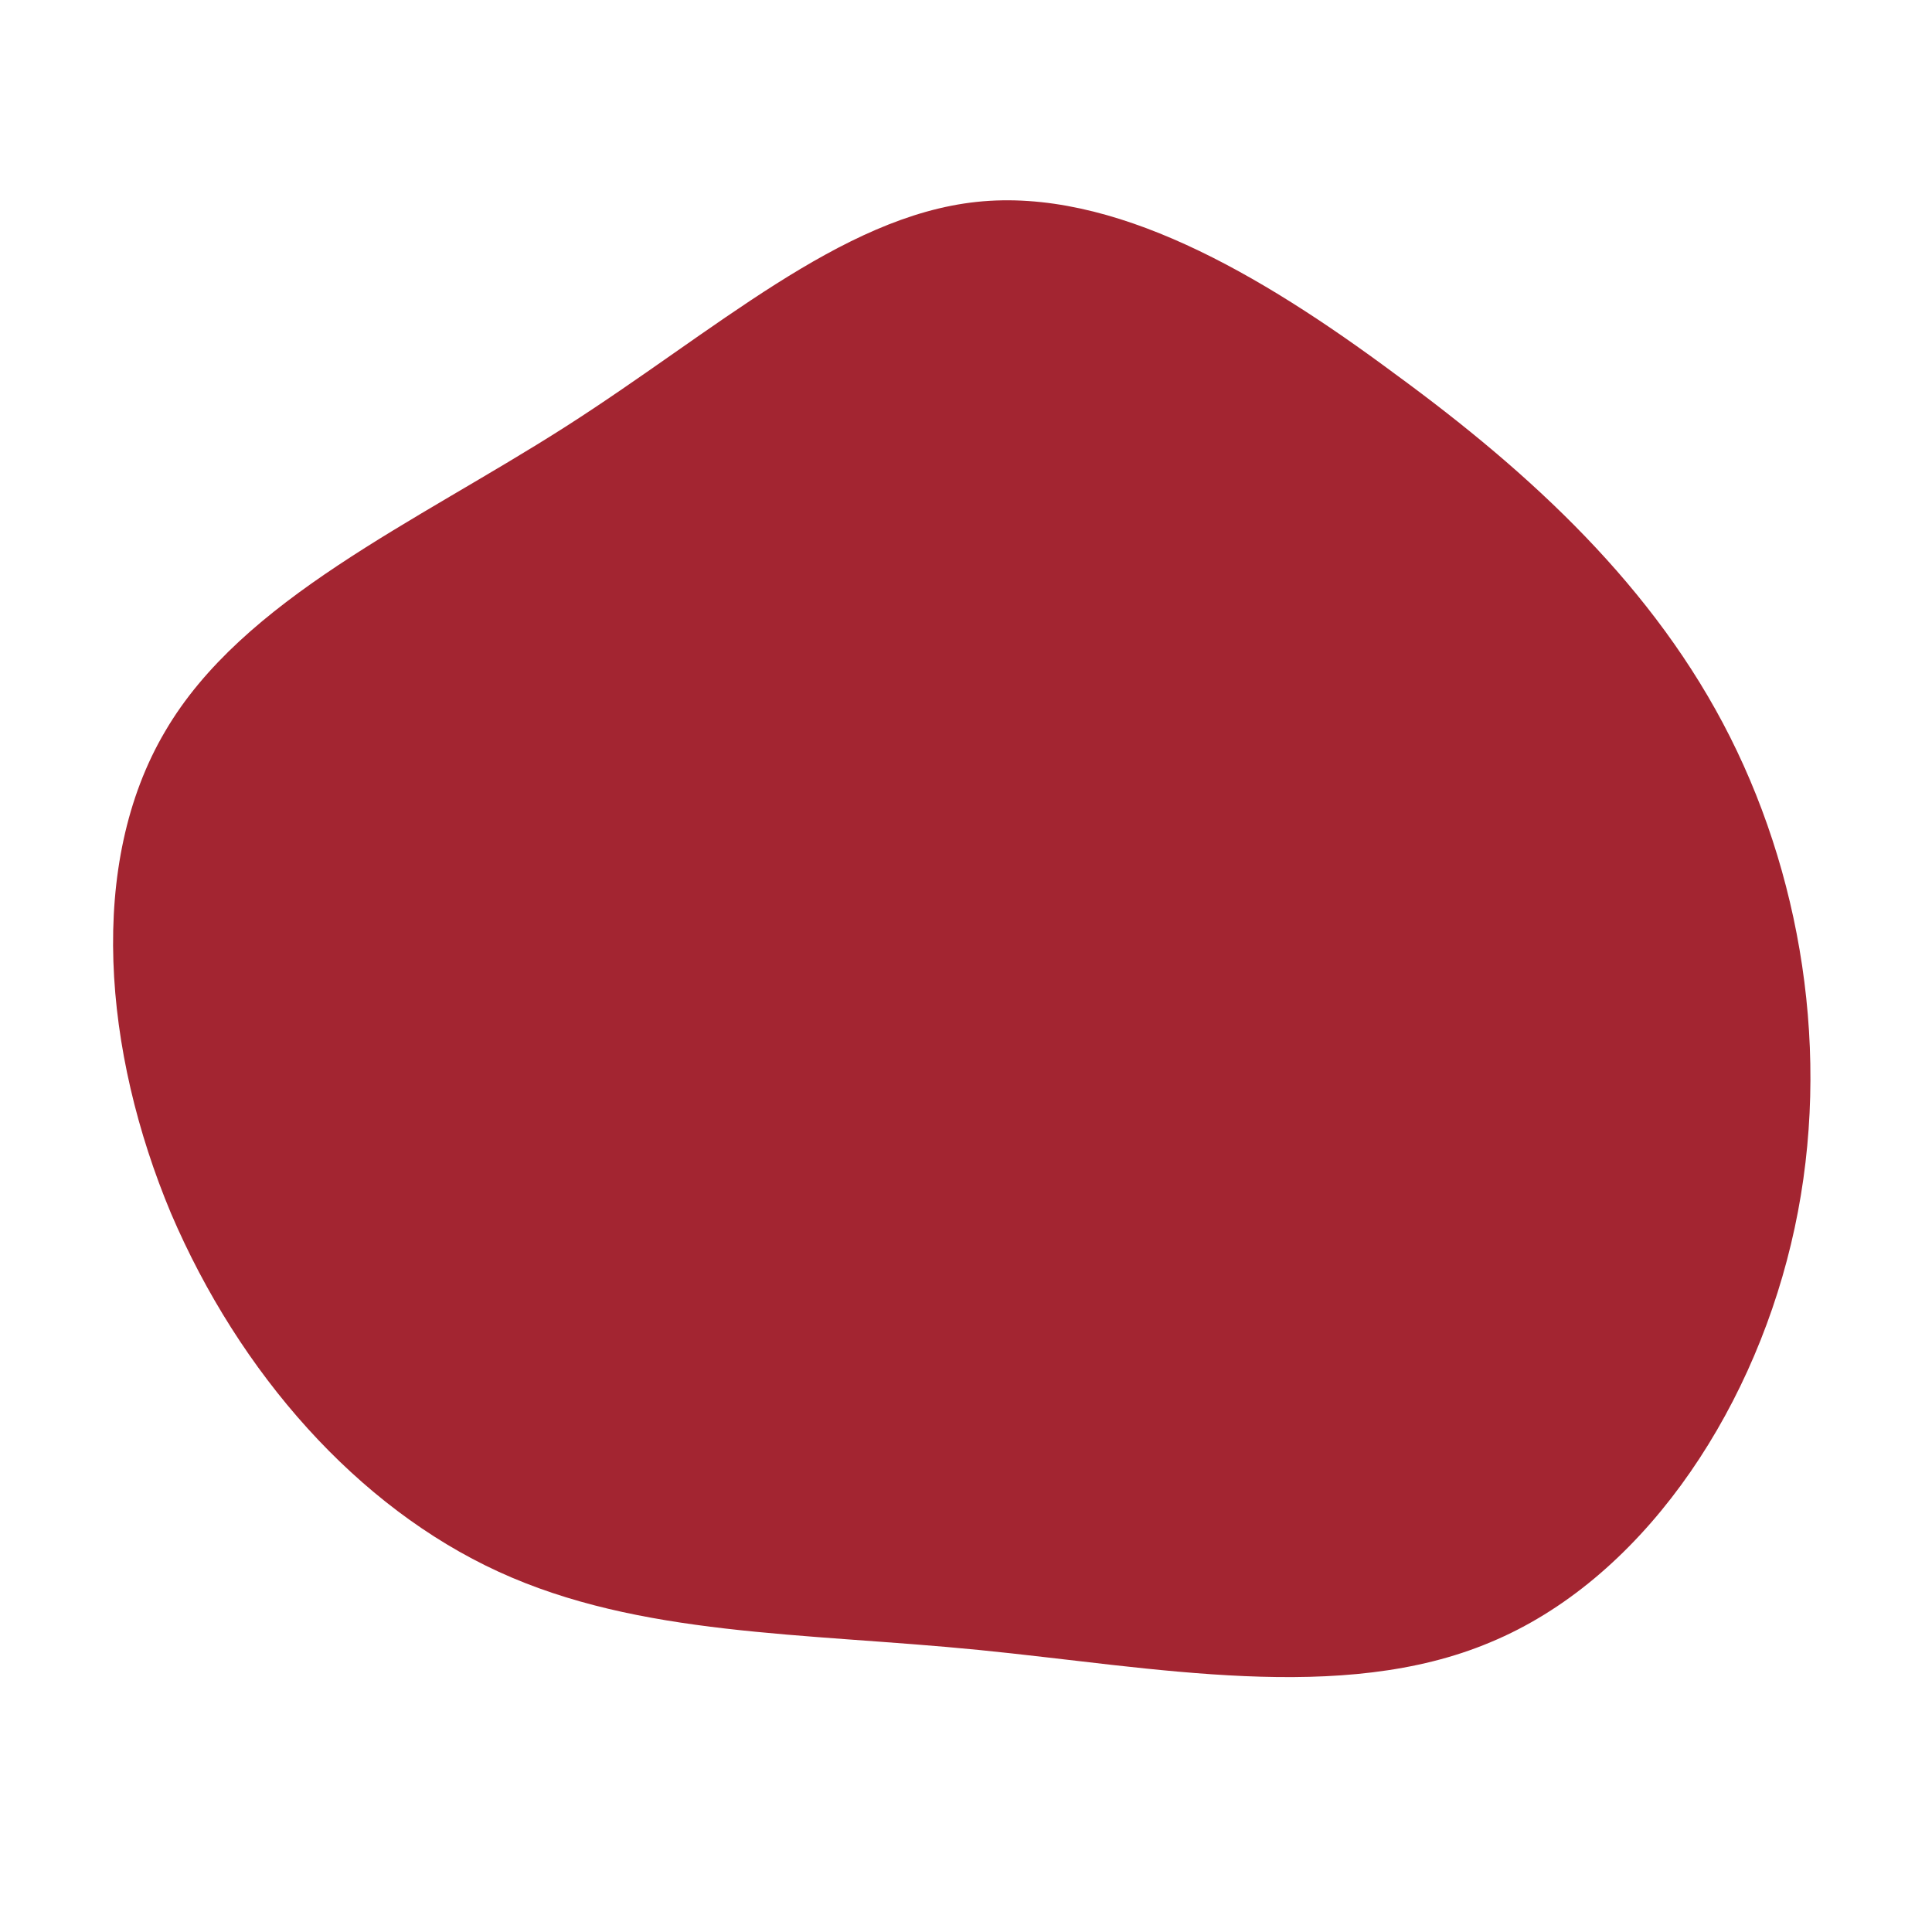 <?xml version="1.0" standalone="no"?>
<svg viewBox="0 0 200 200" xmlns="http://www.w3.org/2000/svg">
  <path fill="#A32531" d="M44.4,-61.3C58.5,-51,71.3,-39.2,79.1,-23.7C86.9,-8.2,89.7,10.9,85.4,28.8C81.1,46.8,69.7,63.6,54.3,70C38.9,76.5,19.5,72.6,1.3,70.8C-16.9,69,-33.8,69.4,-48.4,62.7C-63,56,-75.2,42.2,-82.3,25.6C-89.3,8.9,-91,-10.6,-82.9,-24.3C-74.9,-38,-57,-45.9,-41.5,-55.8C-26,-65.7,-13,-77.6,1.1,-79.1C15.2,-80.6,30.4,-71.7,44.4,-61.3Z" transform="translate(100 100)" />
</svg>
